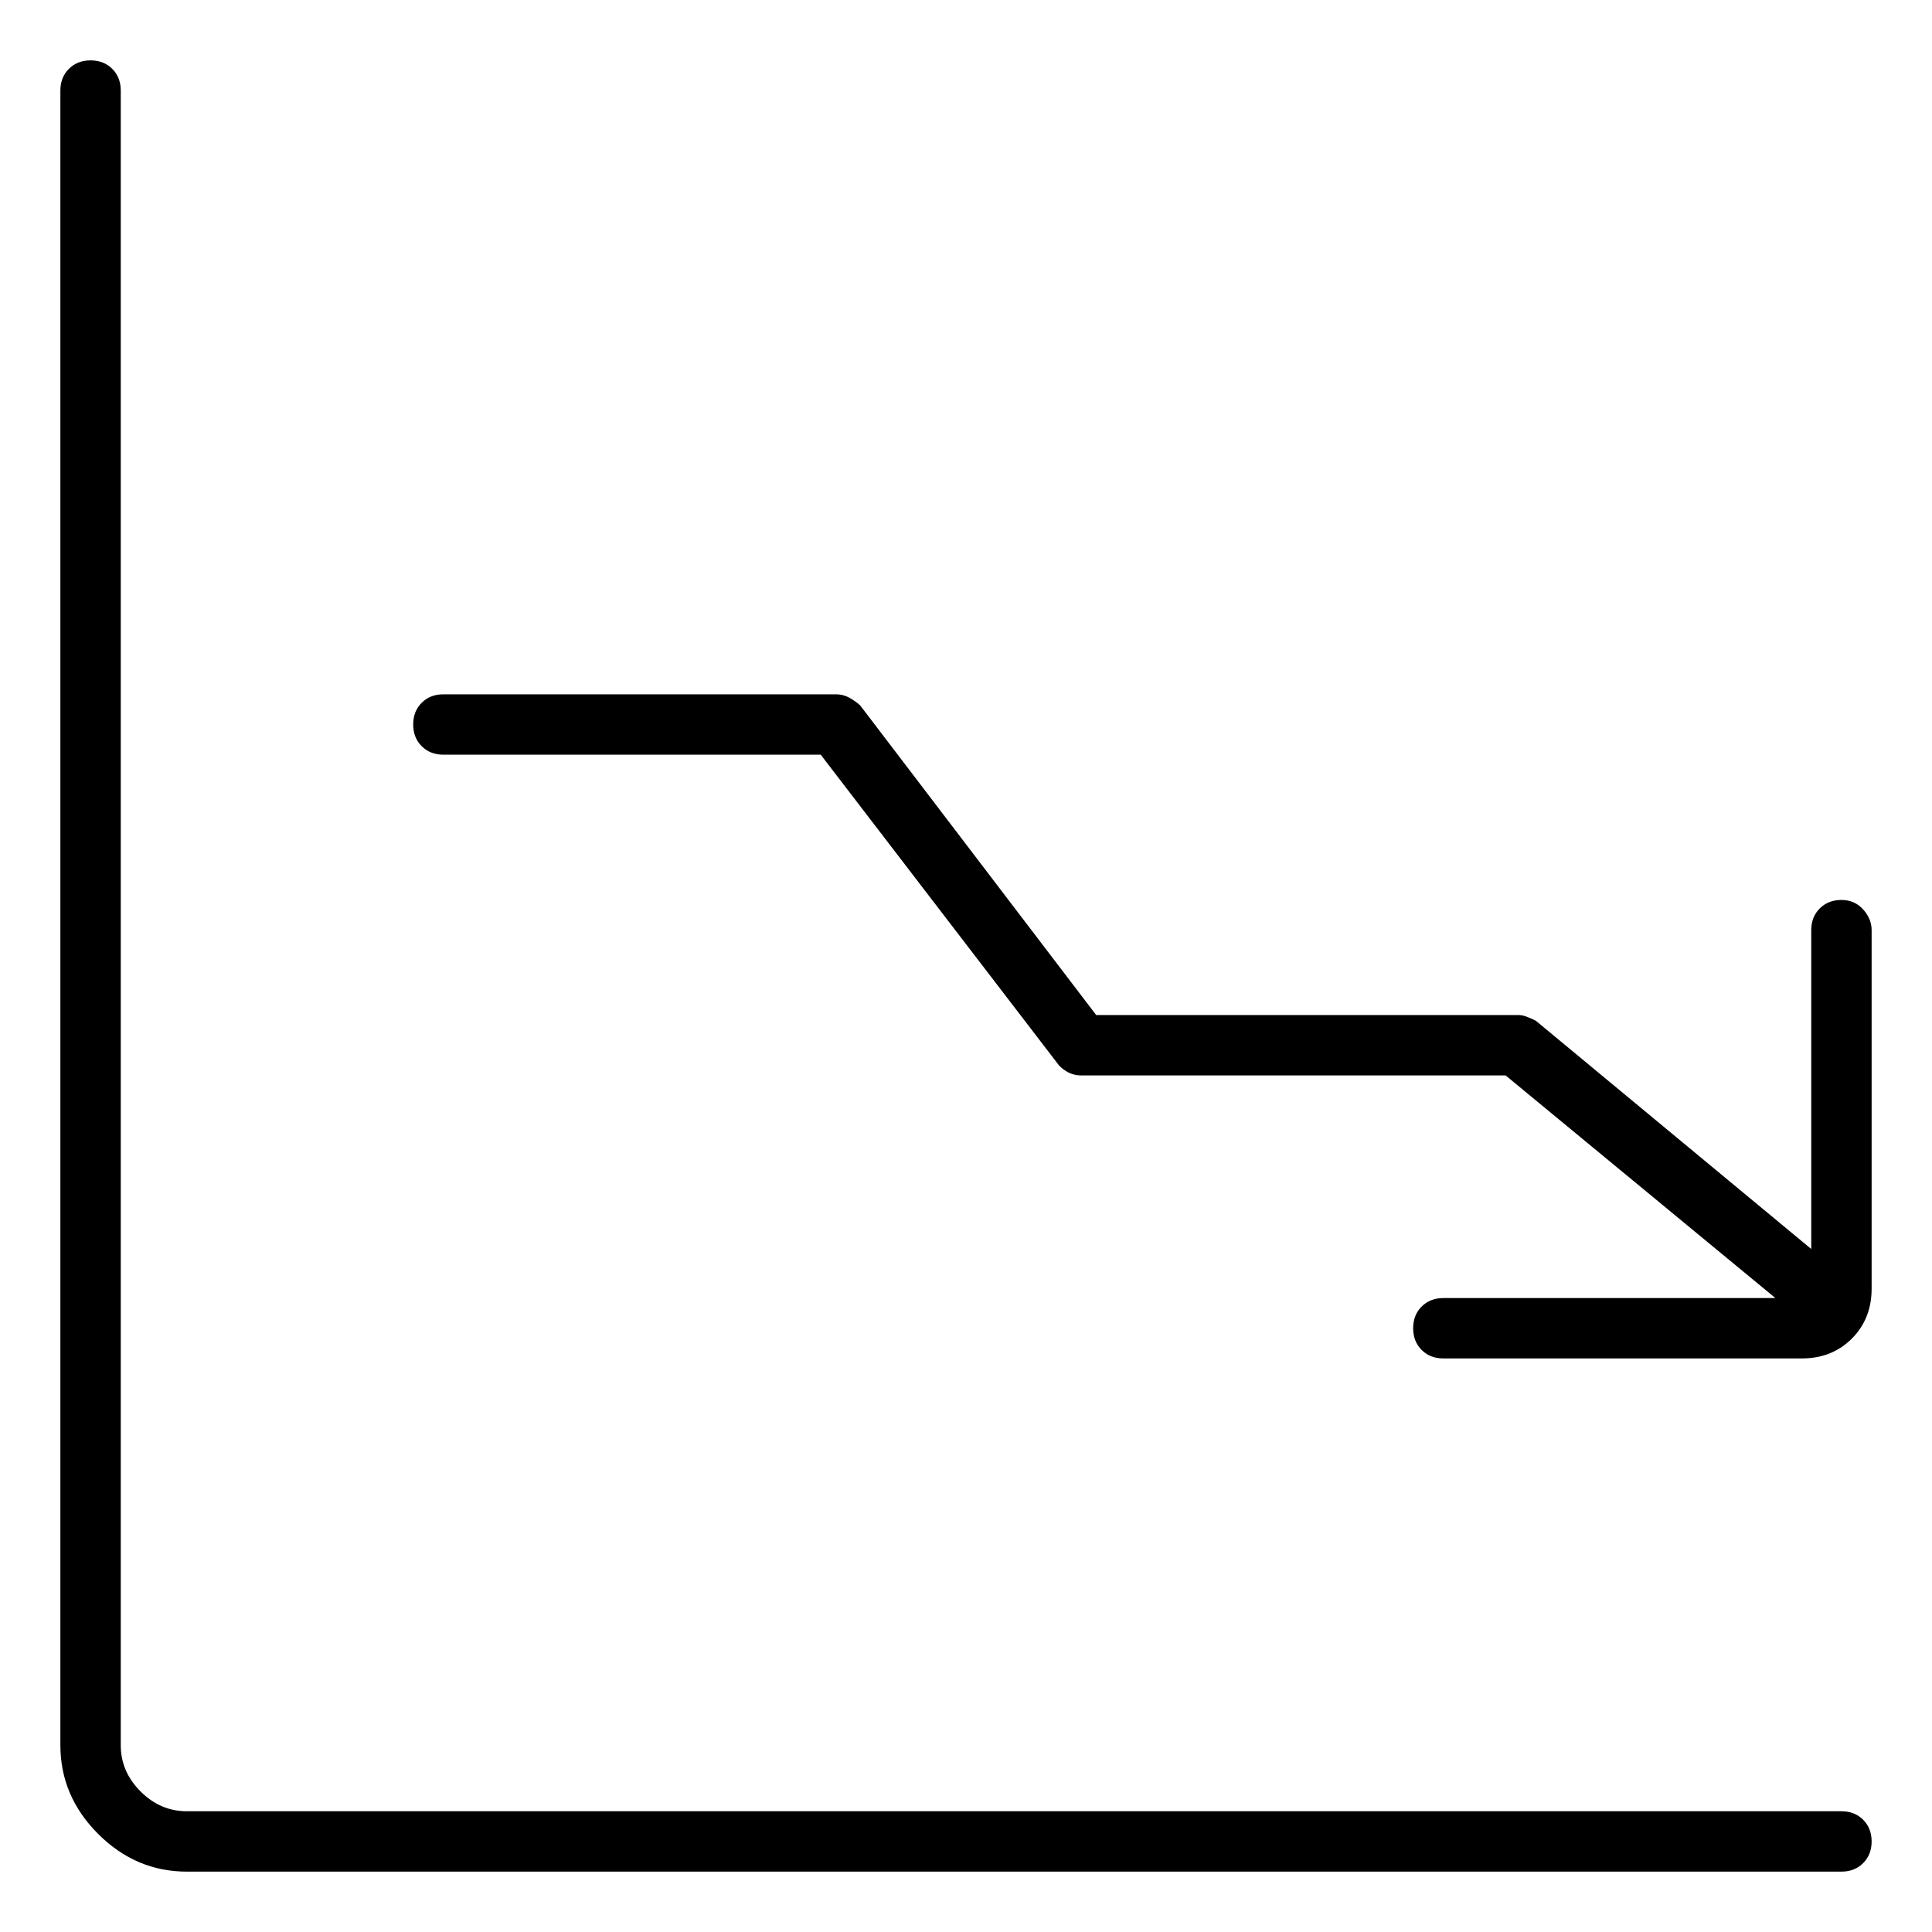 <svg viewBox="0 0 1024 1024" xmlns="http://www.w3.org/2000/svg">
  <path transform="scale(1, -1) translate(0, -960)" fill="currentColor" d="M976 0h-877q-14 0 -24.5 10.5t-10.5 24.5v877q0 7 -4.5 11.5t-11.5 4.5t-11.5 -4.5t-4.5 -11.5v-877q0 -27 20 -47t47 -20h877q7 0 11.5 4.5t4.5 11.5t-4.5 11.5t-11.5 4.5zM976 483q-7 0 -11.5 -4.5t-4.5 -11.5v-169l-146 121q-2 1 -4.5 2t-4.5 1h-224l-125 164 q-2 2 -5.5 4t-7.5 2h-208q-7 0 -11.5 -4.5t-4.5 -11.5t4.5 -11.5t11.5 -4.5h200l125 -163q2 -3 5.5 -5t7.5 -2h225l143 -118h-176q-7 0 -11.5 -4.5t-4.5 -11.5t4.5 -11.5t11.5 -4.5h190q16 0 26.5 10.5t10.5 26.5v190q0 6 -4.5 11t-11.5 5v0z" />
</svg>
